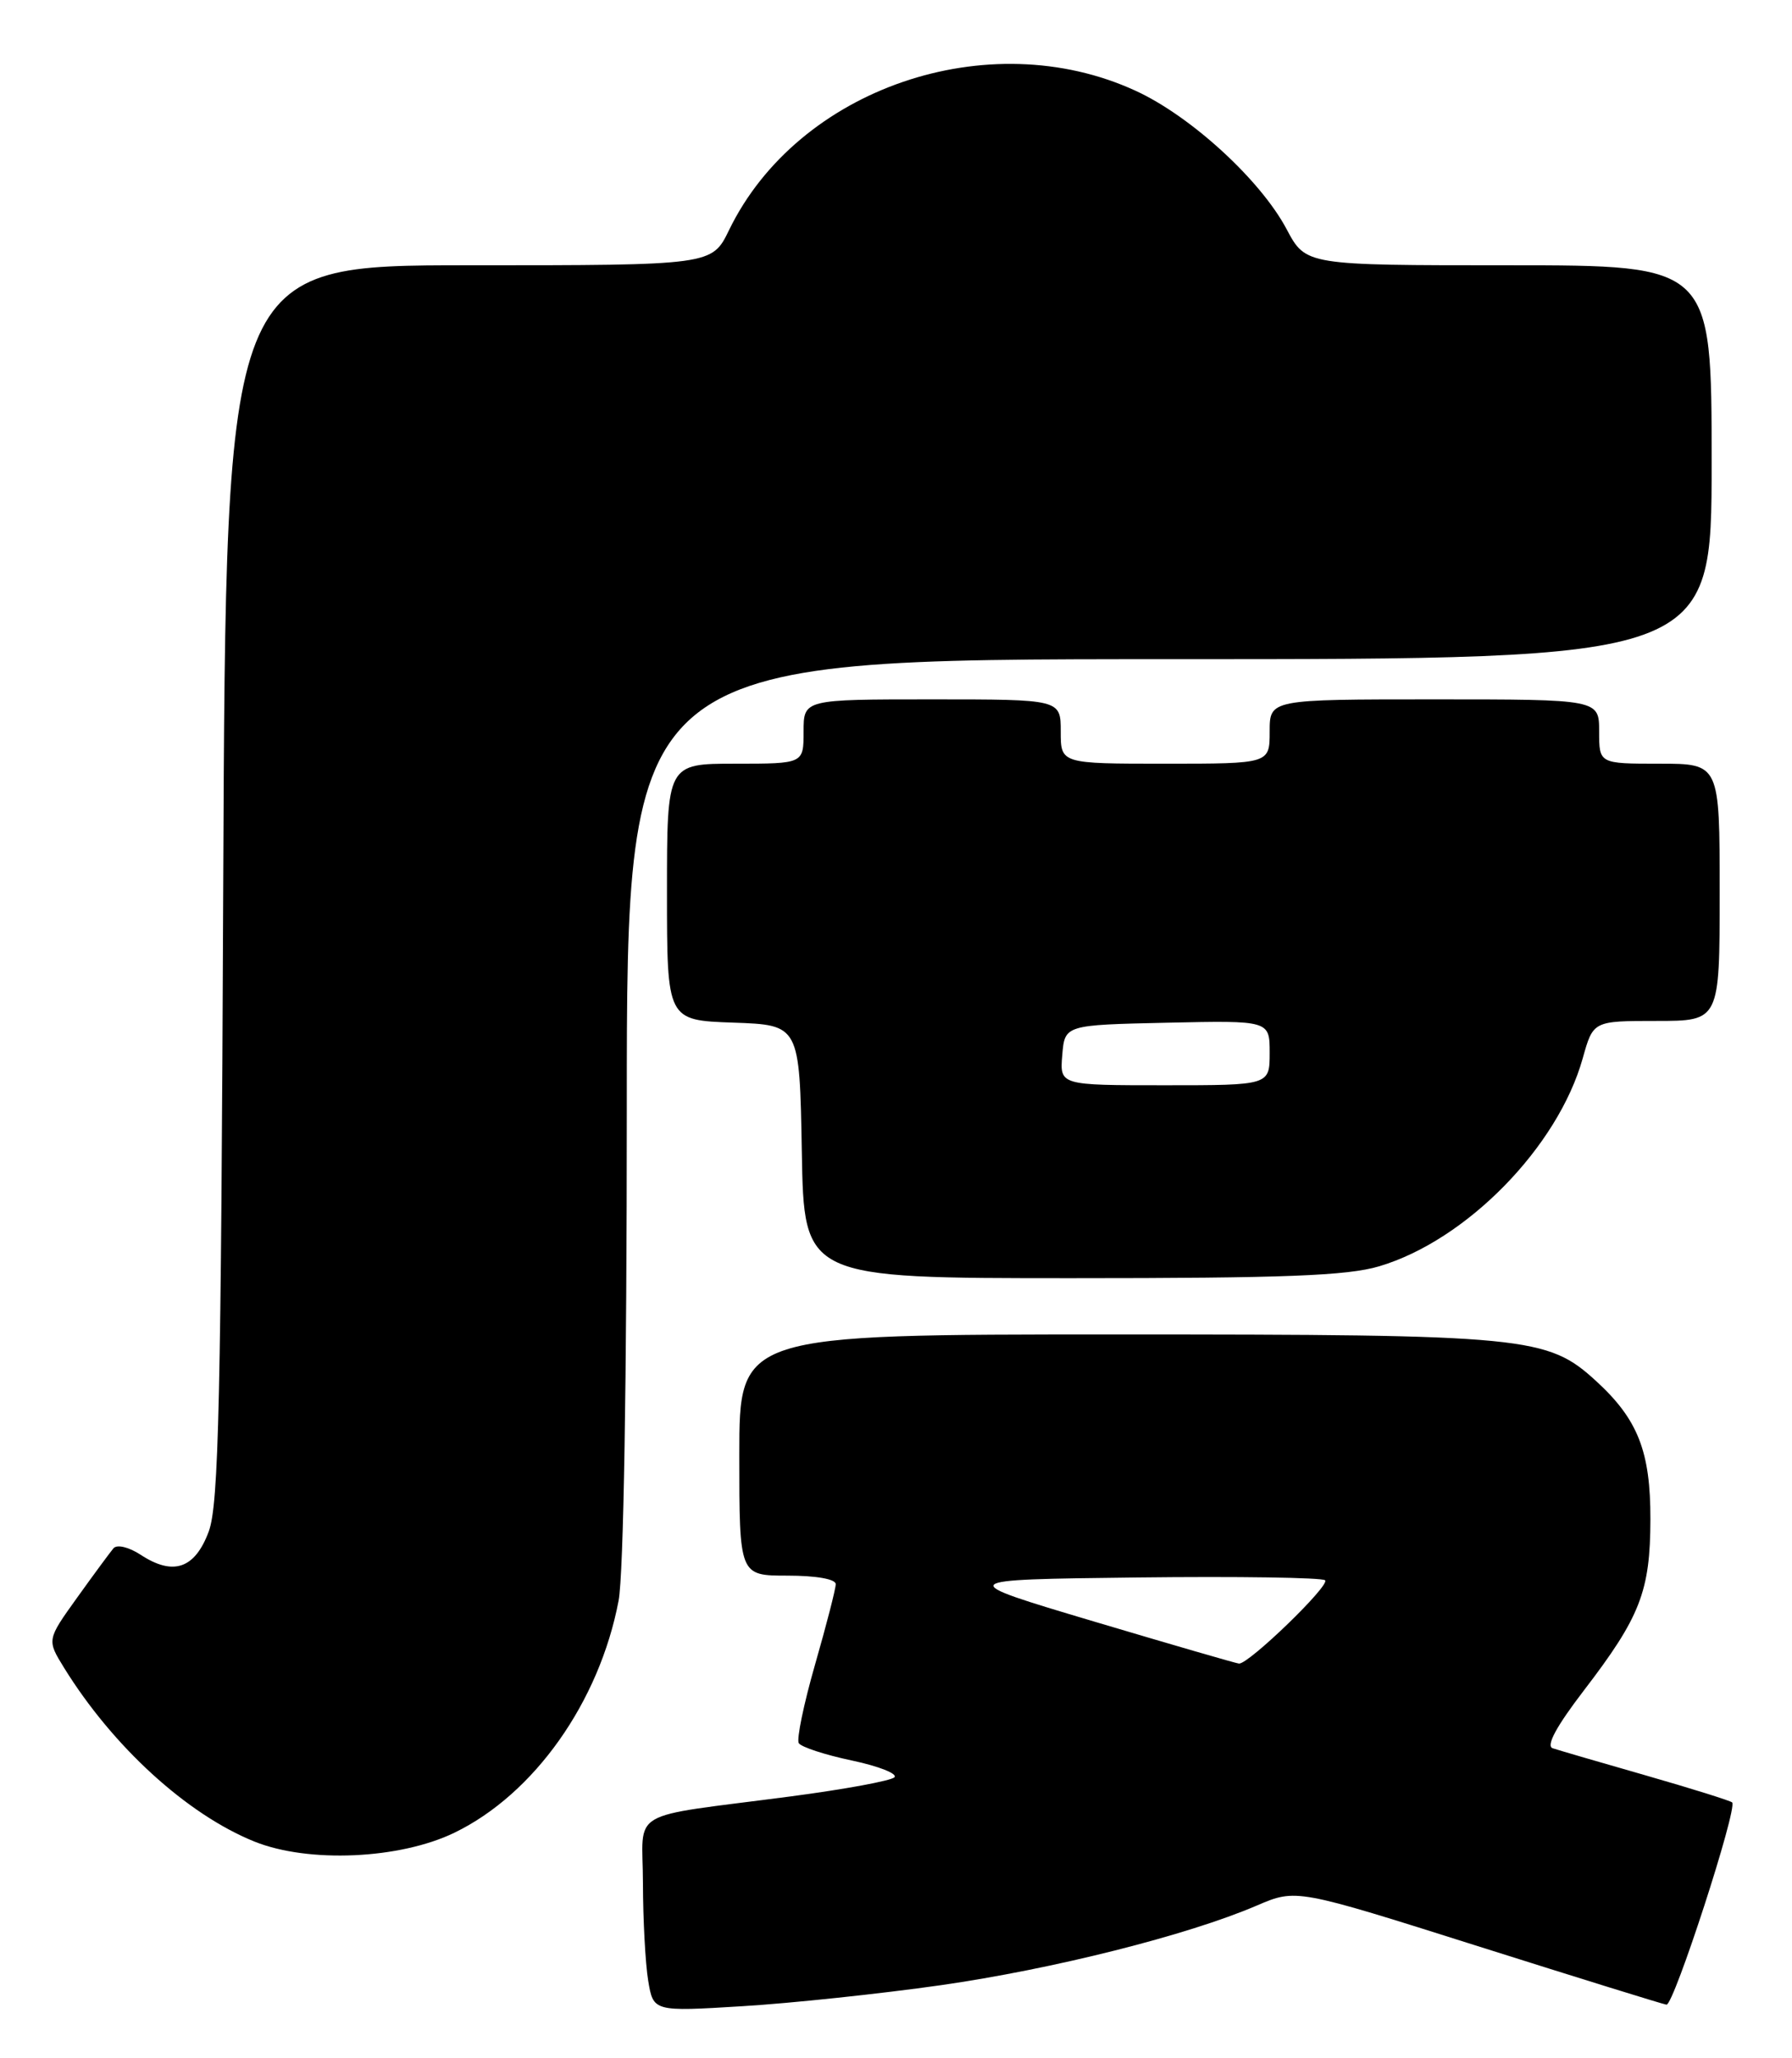 <?xml version="1.0" encoding="UTF-8" standalone="no"?>
<!DOCTYPE svg PUBLIC "-//W3C//DTD SVG 1.1//EN" "http://www.w3.org/Graphics/SVG/1.1/DTD/svg11.dtd" >
<svg xmlns="http://www.w3.org/2000/svg" xmlns:xlink="http://www.w3.org/1999/xlink" version="1.1" viewBox="0 0 223 256">
 <g >
 <path fill="currentColor"
d=" M 117.06 246.95 C 131.03 244.95 147.81 240.73 156.40 237.04 C 161.30 234.94 161.30 234.94 183.90 242.09 C 196.33 246.02 206.90 249.30 207.38 249.37 C 208.28 249.50 216.26 224.93 215.55 224.21 C 215.33 224.00 210.51 222.49 204.83 220.86 C 199.15 219.23 193.92 217.71 193.21 217.47 C 192.36 217.18 193.69 214.73 197.11 210.27 C 204.12 201.13 205.36 197.95 205.38 189.00 C 205.40 180.57 203.83 176.57 198.65 171.82 C 192.55 166.23 190.14 166.00 138.82 166.00 C 92.00 166.00 92.00 166.00 92.00 181.00 C 92.00 196.00 92.00 196.00 98.00 196.00 C 101.57 196.00 104.00 196.43 104.00 197.06 C 104.00 197.65 102.84 202.14 101.43 207.05 C 100.02 211.96 99.11 216.36 99.40 216.84 C 99.70 217.32 102.68 218.30 106.02 219.00 C 109.37 219.71 111.74 220.65 111.30 221.09 C 110.86 221.52 105.10 222.58 98.50 223.45 C 77.68 226.19 80.00 224.82 80.01 234.30 C 80.02 238.81 80.31 244.24 80.66 246.37 C 81.30 250.24 81.30 250.24 92.40 249.56 C 98.51 249.19 109.60 248.01 117.06 246.95 Z  M 56.55 227.98 C 66.48 223.17 74.59 211.71 76.98 199.11 C 77.60 195.85 78.00 171.68 78.00 137.86 C 78.00 82.00 78.00 82.00 145.50 82.00 C 213.00 82.00 213.00 82.00 213.00 57.50 C 213.00 33.00 213.00 33.00 187.75 33.00 C 162.50 33.00 162.50 33.00 160.12 28.53 C 156.87 22.39 148.17 14.42 141.27 11.27 C 122.96 2.88 99.29 11.01 90.73 28.61 C 88.60 33.00 88.60 33.00 58.36 33.00 C 28.11 33.00 28.11 33.00 27.78 109.75 C 27.51 174.40 27.22 187.13 25.98 190.50 C 24.26 195.14 21.56 196.07 17.51 193.41 C 16.02 192.44 14.56 192.09 14.12 192.60 C 13.70 193.10 11.66 195.86 9.59 198.75 C 5.83 203.99 5.83 203.99 7.97 207.46 C 14.04 217.27 23.26 225.69 31.66 229.08 C 38.37 231.78 49.73 231.28 56.55 227.98 Z  M 171.63 157.52 C 182.50 154.29 193.87 142.67 196.96 131.64 C 198.26 127.00 198.26 127.00 206.13 127.00 C 214.00 127.00 214.00 127.00 214.00 111.00 C 214.00 95.00 214.00 95.00 206.50 95.00 C 199.00 95.00 199.00 95.00 199.00 91.00 C 199.00 87.00 199.00 87.00 178.50 87.00 C 158.00 87.00 158.00 87.00 158.00 91.00 C 158.00 95.00 158.00 95.00 145.00 95.00 C 132.00 95.00 132.00 95.00 132.00 91.00 C 132.00 87.00 132.00 87.00 116.00 87.00 C 100.00 87.00 100.00 87.00 100.00 91.00 C 100.00 95.00 100.00 95.00 91.50 95.00 C 83.00 95.00 83.00 95.00 83.00 110.96 C 83.00 126.92 83.00 126.92 91.25 127.21 C 99.50 127.50 99.50 127.50 99.78 143.25 C 100.05 159.00 100.05 159.00 133.34 159.00 C 159.86 159.00 167.65 158.70 171.63 157.52 Z  M 136.08 201.69 C 118.67 196.50 118.67 196.50 141.48 196.23 C 154.03 196.08 164.57 196.24 164.90 196.58 C 165.53 197.22 155.37 207.04 154.18 206.94 C 153.81 206.91 145.66 204.54 136.08 201.69 Z  M 132.19 131.25 C 132.50 127.50 132.50 127.50 145.25 127.22 C 158.00 126.94 158.00 126.94 158.00 130.97 C 158.00 135.00 158.00 135.00 144.94 135.00 C 131.88 135.00 131.88 135.00 132.19 131.25 Z "/>
</g>
</svg>